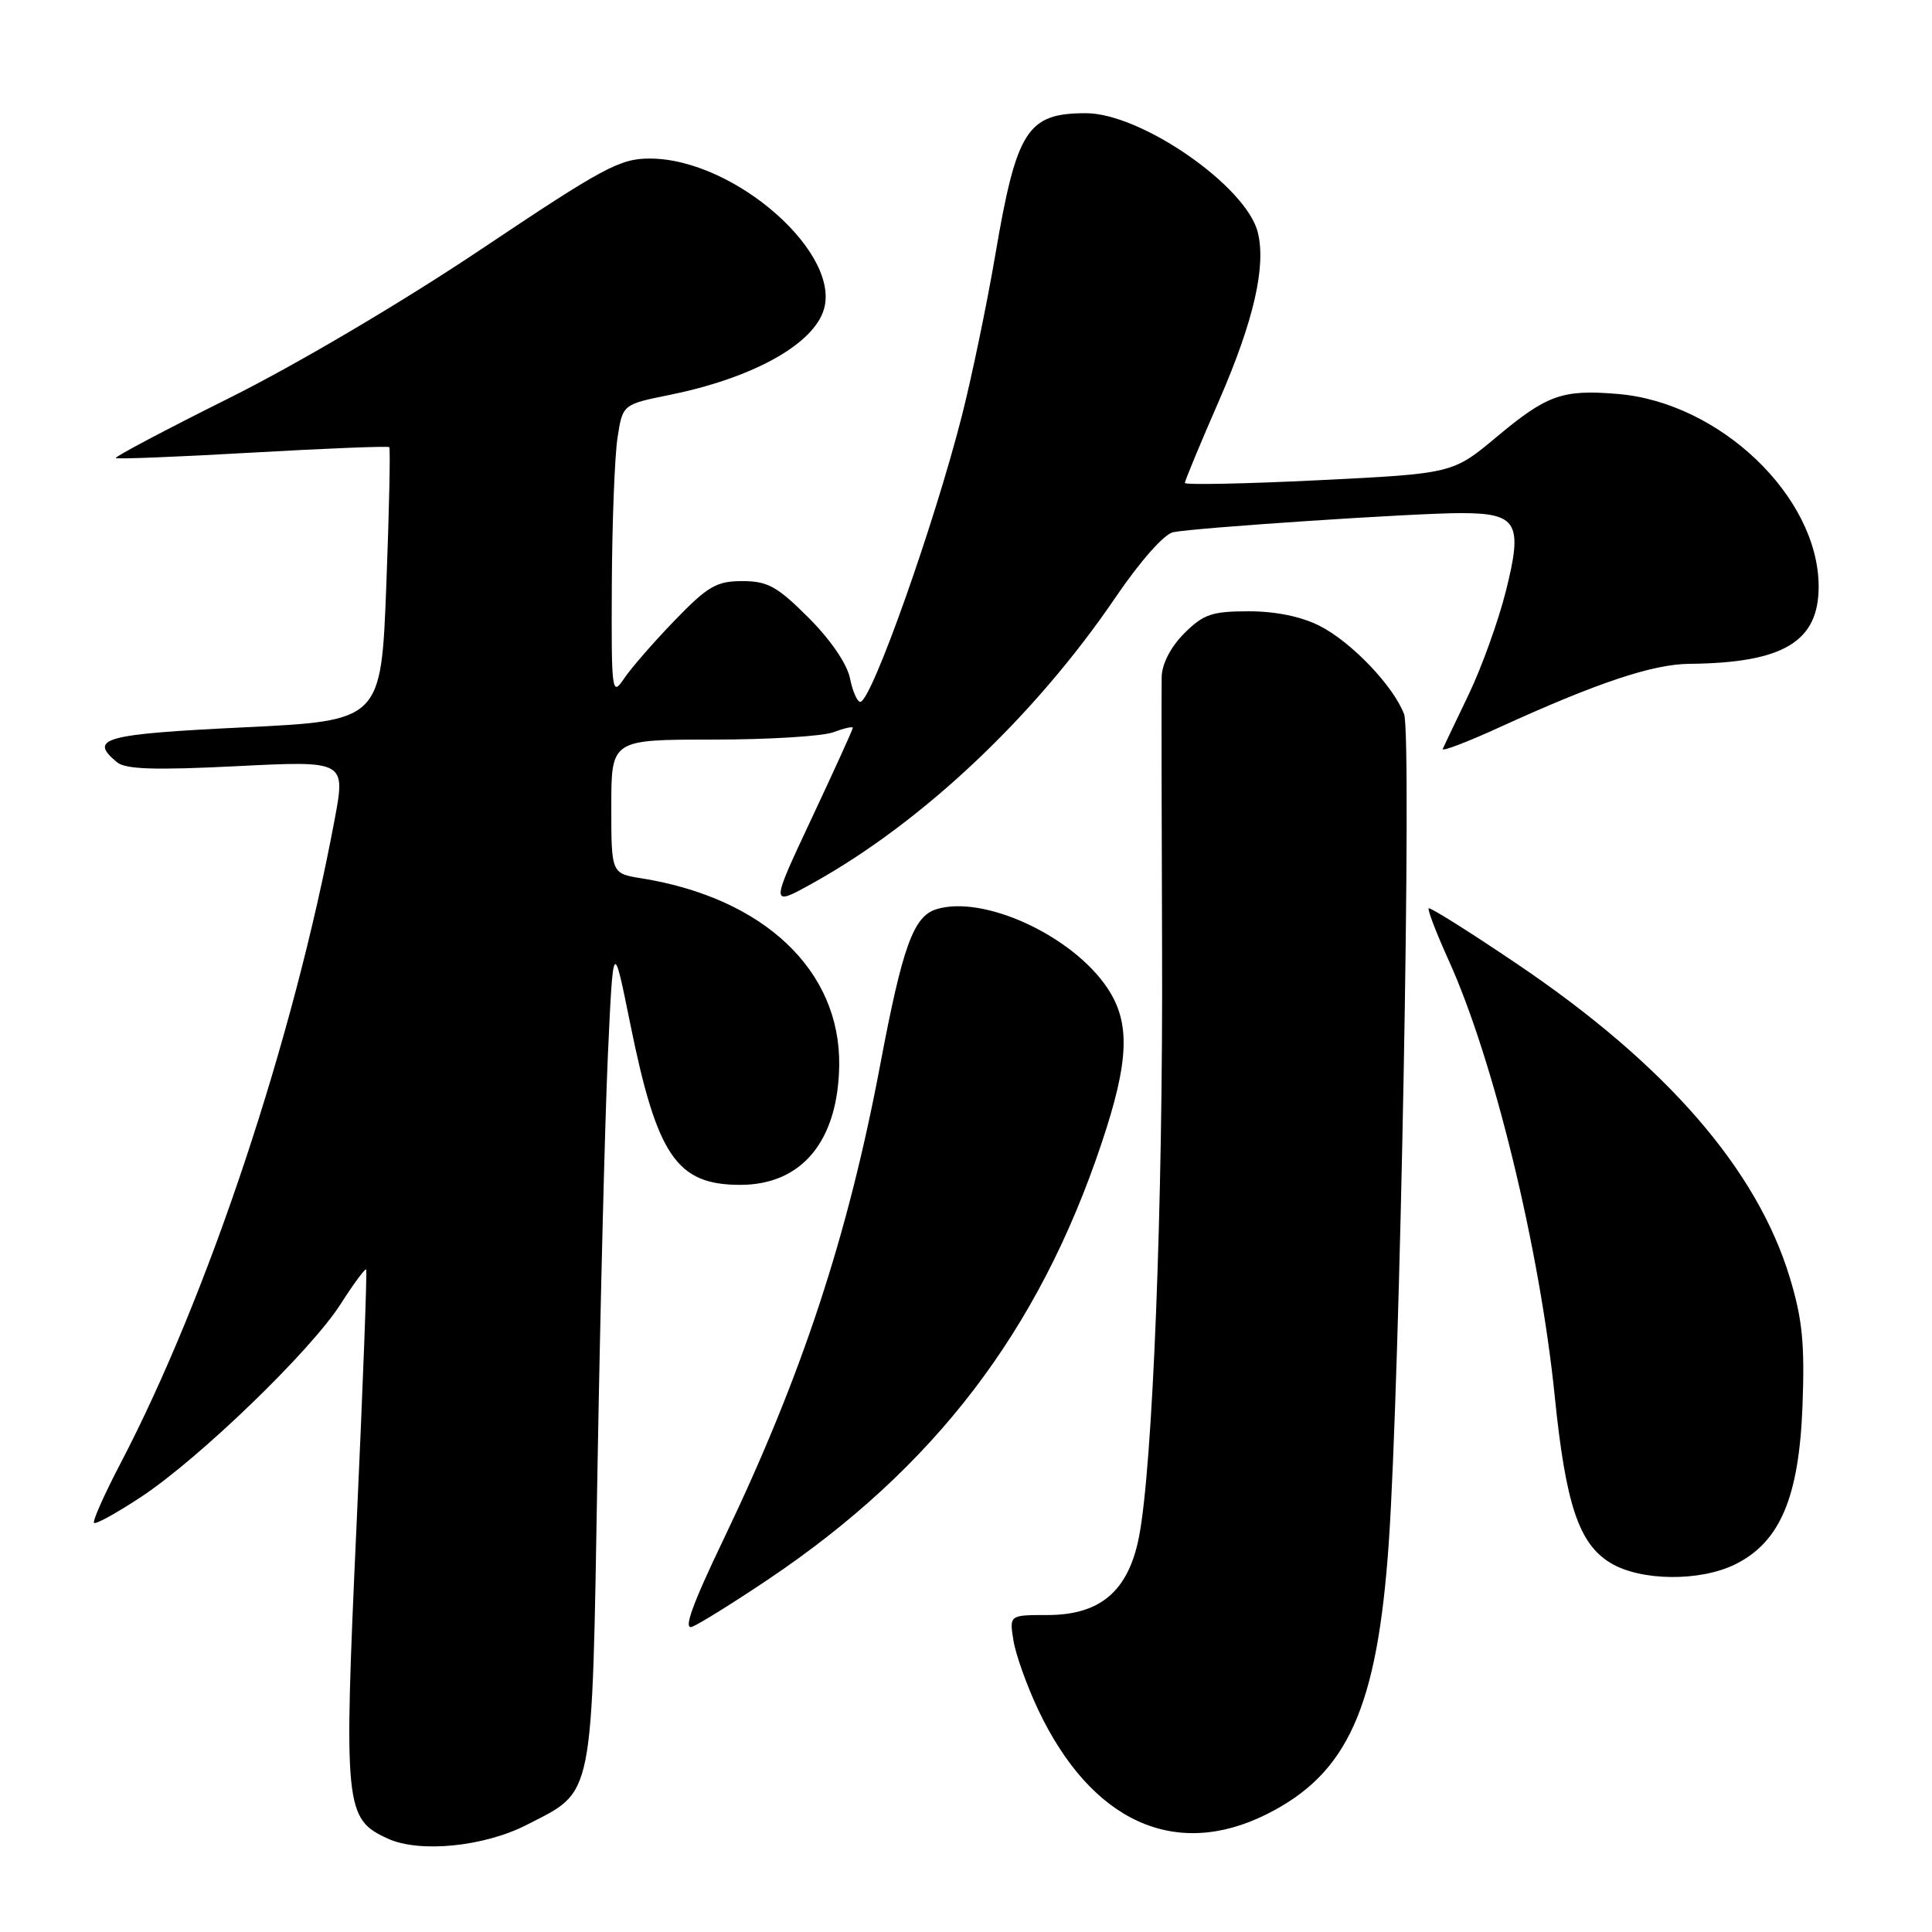 <?xml version="1.0" encoding="UTF-8" standalone="no"?>
<!DOCTYPE svg PUBLIC "-//W3C//DTD SVG 1.1//EN" "http://www.w3.org/Graphics/SVG/1.1/DTD/svg11.dtd" >
<svg xmlns="http://www.w3.org/2000/svg" xmlns:xlink="http://www.w3.org/1999/xlink" version="1.1" viewBox="0 0 256 256">
 <g >
 <path fill="currentColor"
d=" M 69.80 241.80 C 78.80 237.17 78.41 239.13 79.17 194.68 C 79.54 173.13 80.16 148.53 80.54 140.00 C 81.25 124.50 81.25 124.50 83.49 135.56 C 87.06 153.20 89.65 157.00 98.09 157.00 C 106.25 157.00 111.05 151.20 111.20 141.17 C 111.37 128.58 101.22 118.98 84.99 116.38 C 81.00 115.74 81.00 115.74 81.00 106.87 C 81.00 98.00 81.00 98.00 94.43 98.00 C 101.82 98.00 109.02 97.56 110.43 97.02 C 111.85 96.49 113.00 96.23 113.00 96.44 C 113.00 96.66 110.53 102.09 107.52 108.50 C 102.04 120.17 102.04 120.17 107.77 116.98 C 122.26 108.91 137.10 94.90 147.77 79.22 C 151.07 74.36 154.25 70.77 155.45 70.52 C 158.43 69.92 187.61 67.98 193.63 67.99 C 201.07 68.00 201.81 69.30 199.54 78.31 C 198.55 82.27 196.33 88.42 194.62 92.00 C 192.90 95.58 191.35 98.83 191.17 99.23 C 190.99 99.63 194.37 98.35 198.67 96.38 C 211.64 90.46 218.99 88.00 223.87 87.96 C 236.33 87.84 241.02 85.02 240.98 77.64 C 240.92 65.78 227.87 53.32 214.35 52.20 C 207.02 51.59 205.01 52.30 198.34 57.87 C 192.50 62.75 192.50 62.75 174.75 63.63 C 164.99 64.11 157.00 64.27 157.00 63.99 C 157.00 63.71 159.05 58.76 161.57 52.99 C 166.13 42.49 167.79 35.27 166.66 30.77 C 165.12 24.65 151.19 15.00 143.89 15.00 C 136.11 15.00 134.70 17.21 131.87 33.84 C 130.78 40.25 128.80 49.77 127.48 55.00 C 123.80 69.48 115.46 93.00 113.99 93.00 C 113.58 93.00 112.97 91.58 112.62 89.85 C 112.24 87.97 110.04 84.75 107.14 81.85 C 102.98 77.70 101.72 77.00 98.36 77.00 C 94.93 77.00 93.79 77.67 89.36 82.25 C 86.57 85.14 83.55 88.61 82.65 89.97 C 81.08 92.32 81.00 91.69 81.07 77.47 C 81.11 69.24 81.45 60.49 81.82 58.04 C 82.50 53.59 82.50 53.59 88.67 52.34 C 99.37 50.18 107.33 45.90 109.04 41.38 C 111.90 33.88 97.44 21.03 86.11 21.01 C 82.15 21.00 79.94 22.19 63.77 33.02 C 53.28 40.04 39.43 48.22 30.44 52.71 C 21.97 56.93 15.19 60.52 15.35 60.69 C 15.52 60.86 23.68 60.53 33.47 59.97 C 43.27 59.41 51.42 59.09 51.58 59.25 C 51.74 59.41 51.57 67.63 51.19 77.52 C 50.50 95.50 50.50 95.50 32.25 96.38 C 13.72 97.28 11.69 97.84 15.50 101.00 C 16.63 101.94 20.50 102.07 31.40 101.52 C 45.80 100.80 45.80 100.80 44.33 108.65 C 38.89 137.71 27.59 171.67 15.95 193.94 C 13.81 198.04 12.24 201.57 12.46 201.79 C 12.68 202.02 15.48 200.47 18.68 198.36 C 26.37 193.29 41.13 179.04 45.10 172.85 C 46.83 170.14 48.37 168.05 48.52 168.21 C 48.66 168.37 48.09 183.66 47.24 202.18 C 45.53 239.62 45.67 241.02 51.42 243.64 C 55.62 245.55 64.18 244.69 69.80 241.80 Z  M 167.81 240.41 C 178.58 235.04 182.50 226.34 184.02 204.42 C 185.52 182.74 187.10 97.40 186.05 94.63 C 184.63 90.89 179.08 85.08 174.88 82.94 C 172.45 81.70 169.05 81.00 165.46 81.00 C 160.59 81.00 159.46 81.39 156.92 83.92 C 155.14 85.70 153.97 87.95 153.93 89.67 C 153.89 91.23 153.91 107.35 153.98 125.50 C 154.12 159.43 152.74 194.50 150.91 203.71 C 149.49 210.85 145.78 214.00 138.79 214.00 C 133.74 214.00 133.74 214.00 134.29 217.39 C 134.59 219.26 136.06 223.35 137.54 226.50 C 144.57 241.36 155.67 246.46 167.81 240.41 Z  M 101.82 209.26 C 123.81 194.47 137.63 176.40 145.96 151.50 C 149.63 140.56 149.81 135.51 146.72 130.90 C 142.06 123.94 130.25 118.52 124.04 120.49 C 121.03 121.44 119.58 125.47 116.65 141.00 C 112.35 163.79 106.27 182.25 95.93 203.85 C 91.68 212.71 90.50 216.02 91.72 215.55 C 92.66 215.19 97.20 212.36 101.82 209.26 Z  M 229.99 207.25 C 235.88 204.30 238.38 198.38 238.84 186.30 C 239.15 178.04 238.83 174.79 237.15 169.26 C 232.79 154.91 220.75 141.06 201.07 127.76 C 194.78 123.51 189.49 120.18 189.31 120.36 C 189.13 120.54 190.33 123.65 191.97 127.28 C 197.93 140.43 204.03 165.51 206.01 185.00 C 207.46 199.31 209.20 204.54 213.37 207.08 C 217.36 209.52 225.30 209.60 229.99 207.25 Z "/>
</g>
</svg>